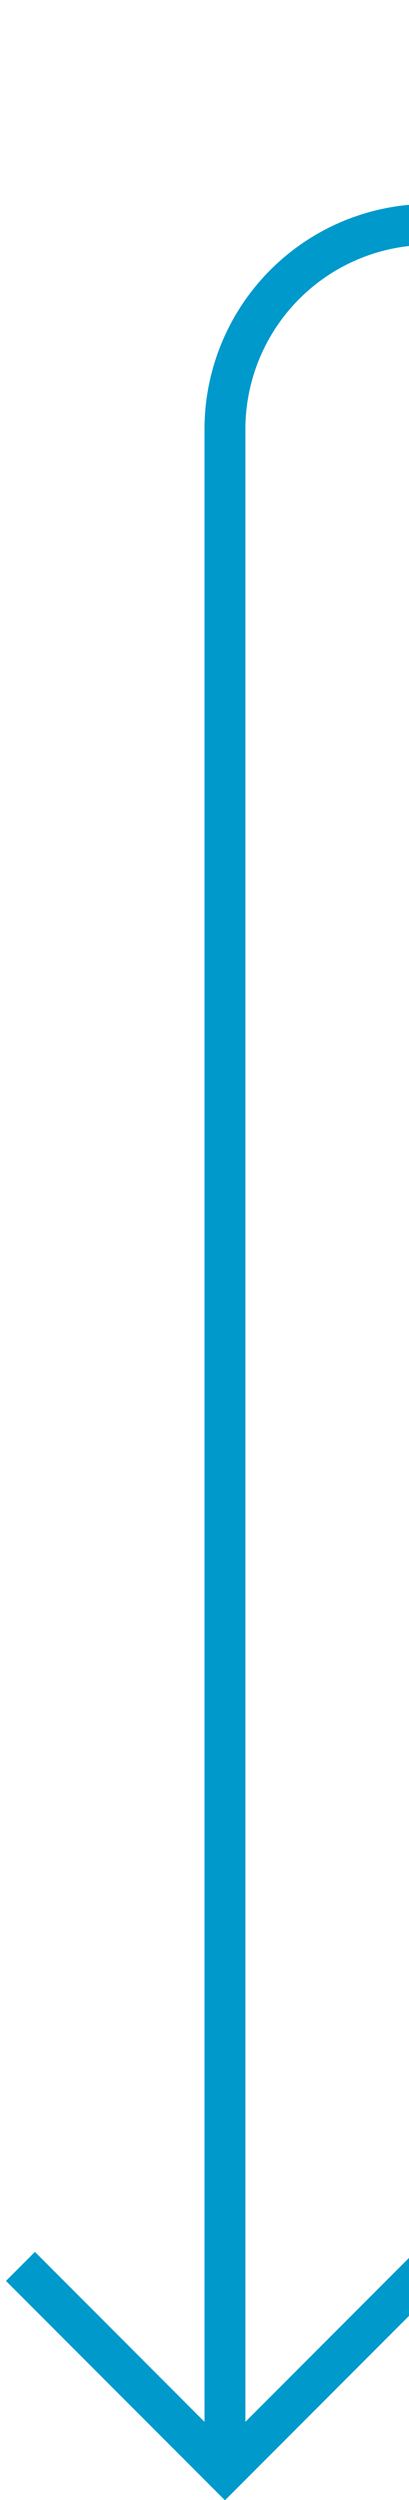 ﻿<?xml version="1.0" encoding="utf-8"?>
<svg version="1.1" xmlns:xlink="http://www.w3.org/1999/xlink" width="10px" height="61px" preserveAspectRatio="xMidYMin meet" viewBox="615 251  8 61" xmlns="http://www.w3.org/2000/svg">
  <path d="M 770.5 228  L 770.5 251  A 5 5 0 0 1 765.5 256.5 L 624 256.5  A 5 5 0 0 0 619.5 261.5 L 619.5 311  " stroke-width="1" stroke="#0099cc" fill="none" />
  <path d="M 624.146 305.946  L 619.5 310.593  L 614.854 305.946  L 614.146 306.654  L 619.146 311.654  L 619.5 312.007  L 619.854 311.654  L 624.854 306.654  L 624.146 305.946  Z " fill-rule="nonzero" fill="#0099cc" stroke="none" />
</svg>